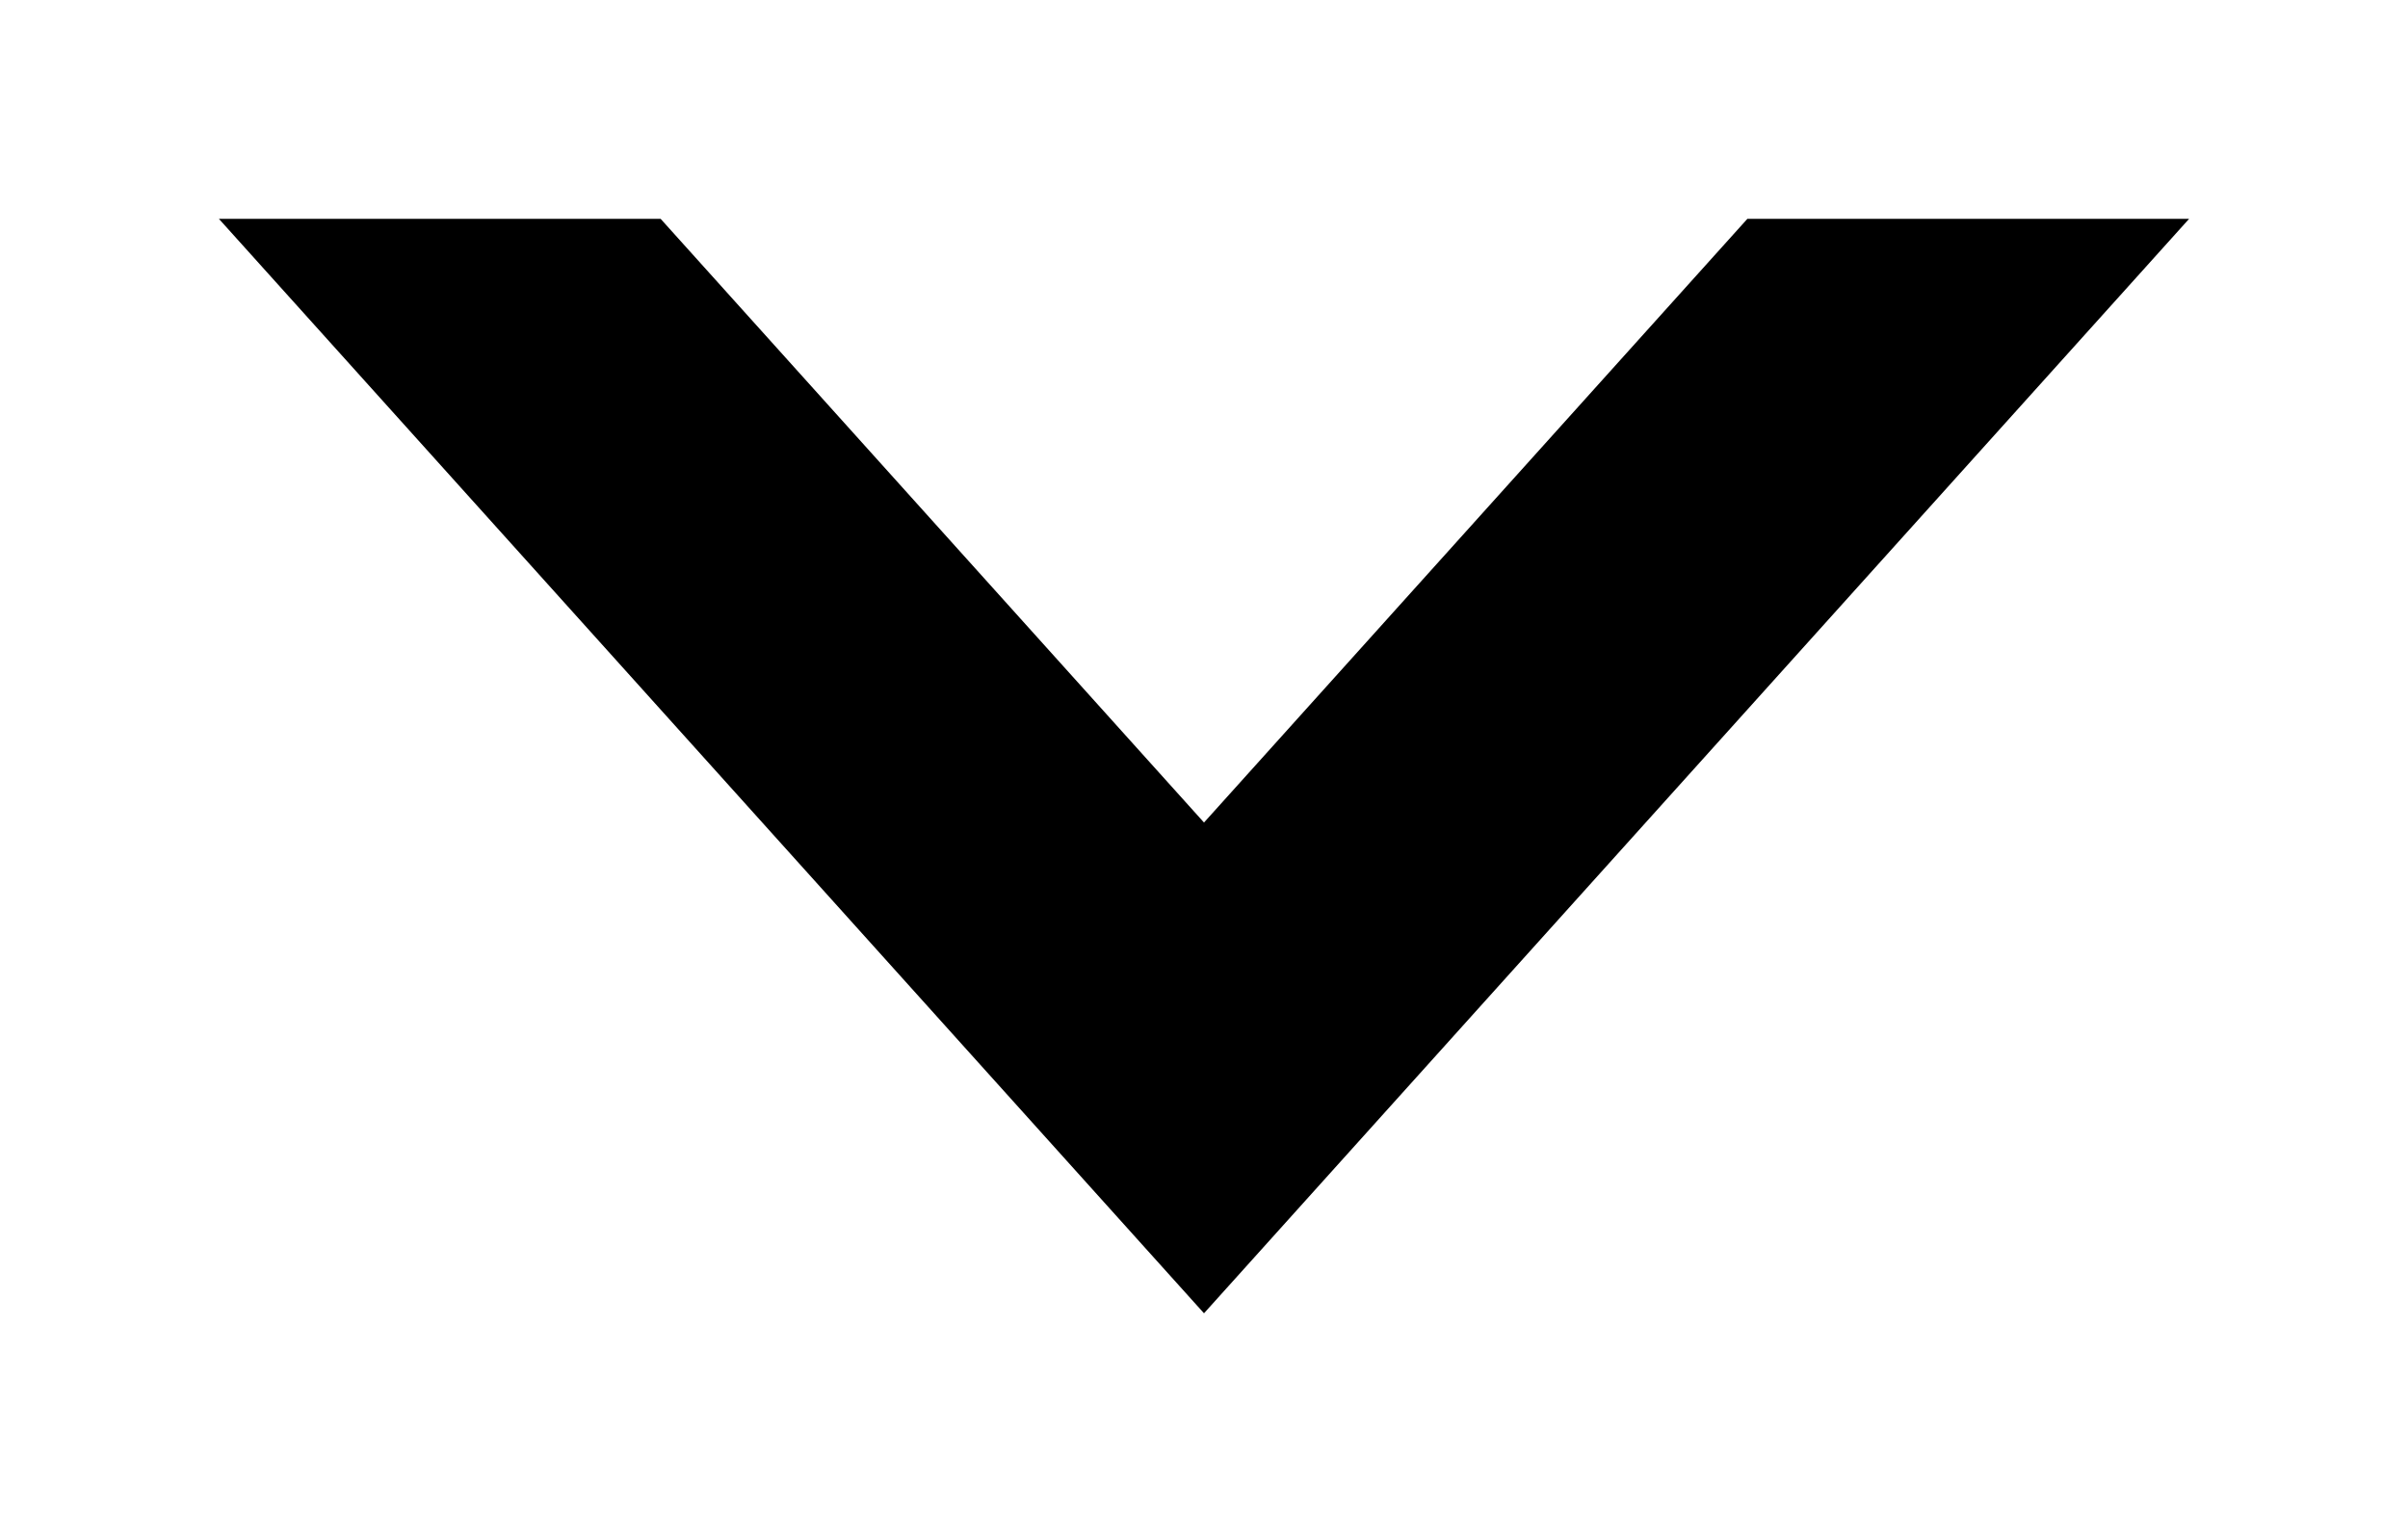 <?xml version="1.0" encoding="UTF-8"?>
<svg id="SVGDoc" width="11" height="7" xmlns="http://www.w3.org/2000/svg" version="1.1" xmlns:xlink="http://www.w3.org/1999/xlink" xmlns:avocode="https://avocode.com/" viewBox="0 0 11 7"><defs><clipPath id="ClipPath1032"><path d="M10,1v0l-4.5,5.001v0l-4.5,-5.001v0" fill="#ffffff"></path></clipPath></defs><desc>Generated with Avocode.</desc><g><g><title>Прямоугольник 2</title><path d="M10,1v0l-4.5,5.001v0l-4.5,-5.001v0" fill-opacity="0" fill="#ffffff" stroke-dashoffset="0" stroke-dasharray="" stroke-linejoin="miter" stroke-linecap="butt" stroke-opacity="1" stroke="#000000" stroke-miterlimit="20" stroke-width="3" clip-path="url(&quot;#ClipPath1032&quot;)"></path></g></g></svg>